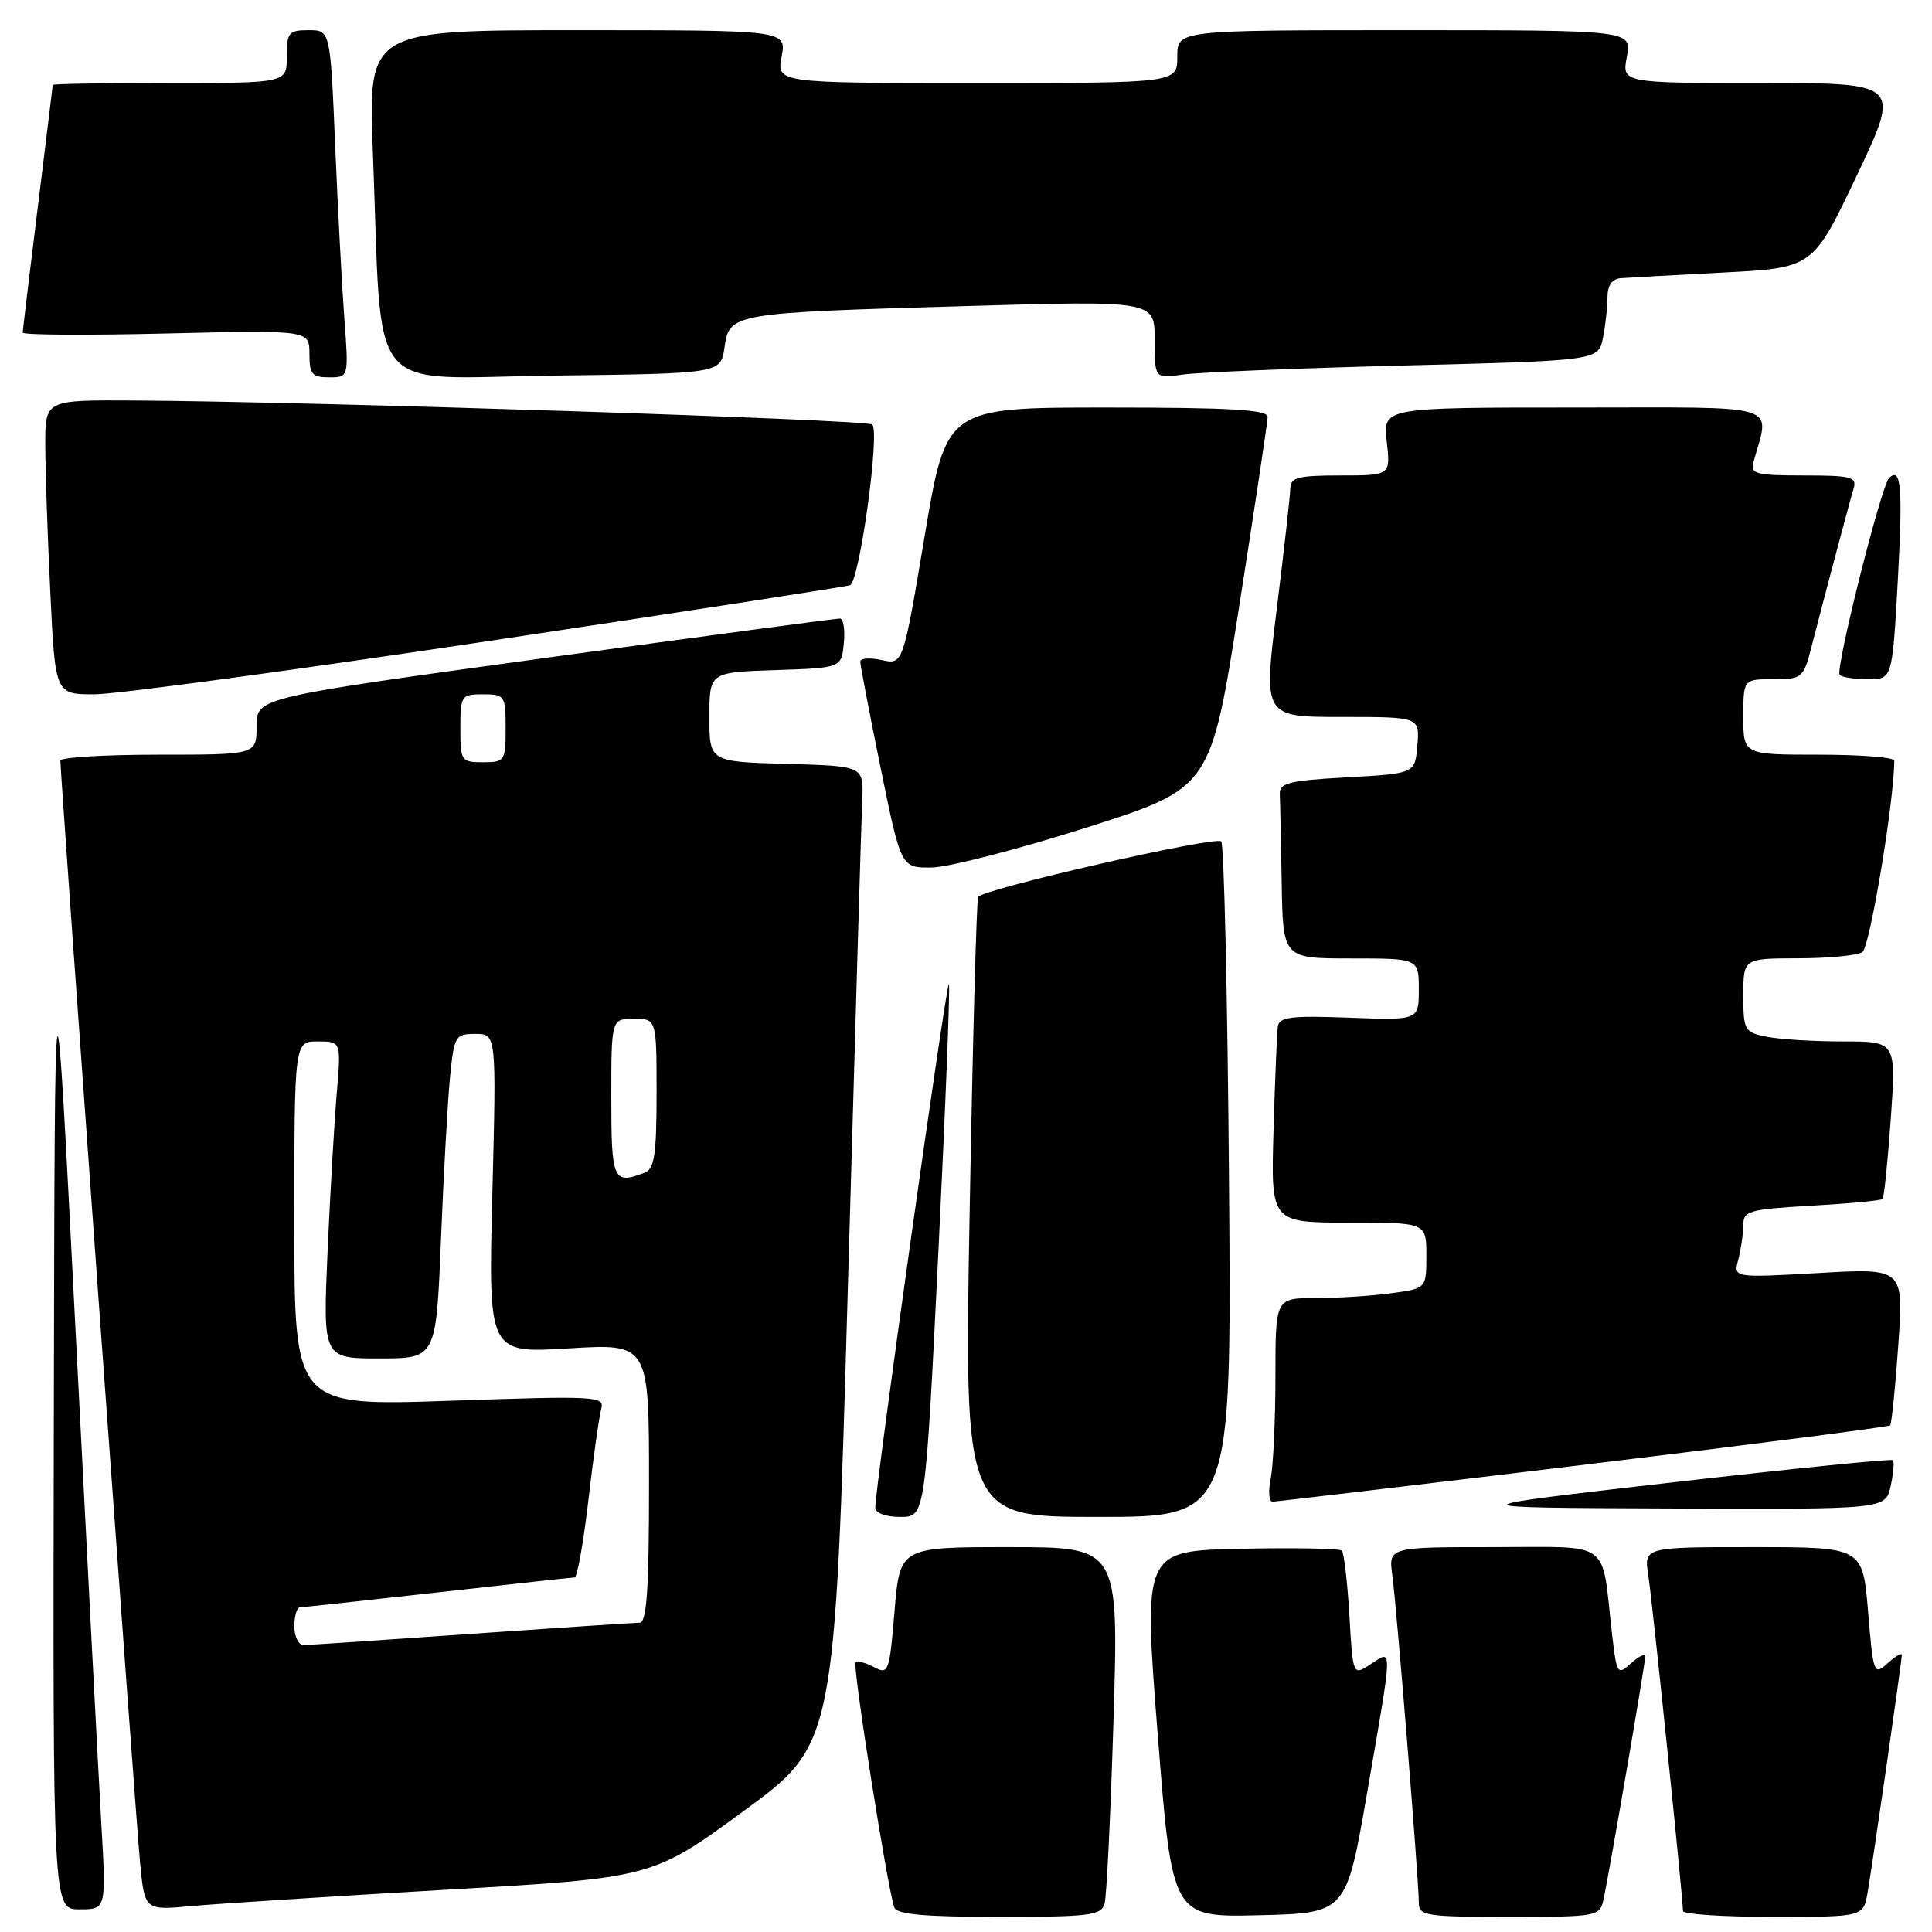 <?xml version="1.0" encoding="UTF-8" standalone="no"?>
<!DOCTYPE svg PUBLIC "-//W3C//DTD SVG 1.1//EN" "http://www.w3.org/Graphics/SVG/1.1/DTD/svg11.dtd" >
<svg xmlns="http://www.w3.org/2000/svg" xmlns:xlink="http://www.w3.org/1999/xlink" version="1.1" viewBox="0 0 256 256">
 <g >
 <path fill="currentColor"
d=" M 146.36 252.25 C 146.64 251.29 147.17 240.26 147.55 227.75 C 148.24 205.00 148.24 205.00 133.74 205.00 C 119.24 205.00 119.24 205.00 118.53 213.49 C 117.86 221.57 117.73 221.92 115.83 220.91 C 114.73 220.32 113.62 220.04 113.37 220.29 C 112.94 220.73 117.58 250.17 118.50 252.75 C 118.82 253.67 122.53 254.00 132.40 254.00 C 144.37 254.00 145.92 253.81 146.36 252.25 Z  M 181.16 237.50 C 184.60 217.62 184.57 218.58 181.63 220.51 C 179.26 222.06 179.26 222.06 178.80 214.03 C 178.54 209.61 178.09 205.76 177.80 205.47 C 177.51 205.18 171.47 205.07 164.39 205.22 C 151.50 205.50 151.50 205.50 153.40 229.78 C 155.31 254.06 155.31 254.06 166.85 253.78 C 178.39 253.50 178.39 253.50 181.16 237.50 Z  M 212.46 251.75 C 213.20 248.39 218.00 220.46 218.00 219.51 C 218.00 219.06 217.15 219.46 216.12 220.39 C 214.31 222.03 214.22 221.89 213.58 216.30 C 212.16 203.86 213.75 205.00 197.91 205.00 C 183.98 205.00 183.98 205.00 184.49 208.75 C 185.07 212.97 188.00 249.15 188.00 252.10 C 188.00 253.86 188.87 254.00 199.98 254.00 C 211.59 254.00 211.98 253.93 212.46 251.75 Z  M 247.47 250.75 C 248.17 246.71 252.00 220.11 252.00 219.29 C 252.00 218.96 251.15 219.45 250.12 220.39 C 248.30 222.04 248.22 221.82 247.53 213.54 C 246.82 205.00 246.82 205.00 232.32 205.00 C 217.82 205.00 217.82 205.00 218.41 208.75 C 218.95 212.22 223.00 251.46 223.00 253.22 C 223.00 253.65 228.38 254.00 234.95 254.00 C 246.91 254.00 246.91 254.00 247.47 250.75 Z  M 13.43 241.75 C 13.07 235.56 11.54 206.20 10.02 176.50 C 7.26 122.50 7.26 122.50 7.13 187.75 C 7.00 253.00 7.00 253.00 10.54 253.00 C 14.08 253.00 14.08 253.00 13.43 241.75 Z  M 58.97 250.41 C 86.44 248.83 86.44 248.83 98.53 239.98 C 110.62 231.13 110.62 231.13 112.34 170.81 C 113.28 137.64 114.14 108.47 114.25 106.00 C 114.44 101.50 114.44 101.50 104.22 101.22 C 94.00 100.93 94.00 100.93 94.00 95.00 C 94.00 89.08 94.00 89.08 102.75 88.79 C 111.50 88.50 111.50 88.50 111.81 85.25 C 111.99 83.46 111.76 81.98 111.31 81.96 C 110.87 81.94 93.29 84.29 72.25 87.18 C 34.00 92.44 34.00 92.44 34.00 96.22 C 34.00 100.00 34.00 100.00 21.00 100.00 C 13.85 100.00 8.00 100.35 8.00 100.79 C 8.00 102.71 18.01 241.16 18.56 246.82 C 19.17 253.14 19.17 253.14 25.34 252.57 C 28.73 252.26 43.86 251.29 58.97 250.41 Z  M 124.34 165.87 C 125.29 146.54 125.92 130.58 125.73 130.40 C 125.40 130.07 115.93 197.40 115.98 199.75 C 115.99 200.49 117.34 201.00 119.30 201.00 C 122.61 201.00 122.61 201.00 124.34 165.87 Z  M 162.85 156.58 C 162.66 132.15 162.19 111.86 161.82 111.49 C 161.07 110.74 130.24 117.79 129.61 118.85 C 129.40 119.21 128.89 137.84 128.49 160.25 C 127.75 201.00 127.75 201.00 145.48 201.00 C 163.20 201.00 163.20 201.00 162.85 156.58 Z  M 250.52 196.93 C 250.89 195.24 251.02 193.69 250.82 193.48 C 250.61 193.28 237.41 194.61 221.47 196.44 C 192.50 199.77 192.50 199.77 221.17 199.88 C 249.84 200.00 249.84 200.00 250.52 196.93 Z  M 209.80 194.10 C 231.96 191.43 250.25 189.07 250.45 188.87 C 250.65 188.67 251.14 183.89 251.53 178.27 C 252.26 168.03 252.26 168.03 240.97 168.68 C 229.68 169.32 229.68 169.32 230.33 166.91 C 230.68 165.59 230.98 163.55 230.99 162.39 C 231.00 160.44 231.68 160.24 240.04 159.76 C 245.02 159.48 249.25 159.08 249.45 158.87 C 249.65 158.67 250.14 153.89 250.54 148.25 C 251.26 138.00 251.26 138.00 244.25 138.00 C 240.40 138.00 235.84 137.72 234.12 137.38 C 231.14 136.78 231.00 136.53 231.00 131.88 C 231.00 127.00 231.00 127.00 238.25 126.98 C 242.24 126.98 246.07 126.61 246.78 126.16 C 247.76 125.53 251.00 106.09 251.00 100.79 C 251.00 100.35 246.50 100.00 241.00 100.00 C 231.00 100.00 231.00 100.00 231.00 95.00 C 231.00 90.00 231.00 90.00 234.96 90.00 C 238.78 90.00 238.96 89.85 240.02 85.75 C 242.00 78.08 245.07 66.53 245.61 64.75 C 246.08 63.20 245.33 63.00 239.00 63.00 C 232.69 63.00 231.92 62.80 232.34 61.25 C 234.49 53.31 236.73 54.00 208.64 54.00 C 183.25 54.00 183.25 54.00 183.75 58.50 C 184.26 63.00 184.26 63.00 177.63 63.00 C 172.00 63.00 170.99 63.26 170.97 64.75 C 170.95 65.71 170.14 72.91 169.17 80.75 C 167.40 95.00 167.40 95.00 177.76 95.00 C 188.12 95.00 188.12 95.00 187.81 98.75 C 187.50 102.50 187.50 102.50 178.50 103.00 C 170.74 103.43 169.51 103.74 169.58 105.25 C 169.63 106.21 169.74 111.50 169.83 117.00 C 170.00 127.00 170.00 127.00 179.00 127.00 C 188.00 127.00 188.00 127.00 188.00 131.10 C 188.00 135.20 188.00 135.20 178.76 134.85 C 171.13 134.56 169.49 134.76 169.32 136.00 C 169.20 136.82 168.95 143.01 168.75 149.75 C 168.39 162.00 168.39 162.00 178.70 162.00 C 189.00 162.00 189.00 162.00 189.00 166.36 C 189.00 170.73 189.00 170.73 184.36 171.36 C 181.81 171.71 177.31 172.00 174.36 172.00 C 169.00 172.00 169.00 172.00 169.00 182.38 C 169.00 188.08 168.72 194.16 168.38 195.88 C 168.03 197.59 168.14 198.99 168.62 198.98 C 169.11 198.97 187.63 196.78 209.80 194.10 Z  M 143.96 109.66 C 160.42 104.42 160.42 104.42 164.18 80.46 C 166.25 67.28 167.96 55.94 167.97 55.25 C 167.99 54.29 163.09 54.00 146.69 54.00 C 125.38 54.00 125.38 54.00 122.52 71.04 C 119.66 88.09 119.66 88.09 116.83 87.46 C 115.27 87.12 114.00 87.21 113.99 87.67 C 113.99 88.13 115.20 94.46 116.69 101.75 C 119.39 115.00 119.39 115.00 123.45 114.95 C 125.68 114.92 134.91 112.54 143.96 109.66 Z  M 64.61 84.96 C 90.40 81.09 112.01 77.75 112.63 77.54 C 113.88 77.11 116.62 57.29 115.58 56.25 C 114.93 55.60 41.05 53.20 17.75 53.07 C 6.00 53.00 6.00 53.00 6.00 58.84 C 6.00 62.05 6.29 70.83 6.66 78.34 C 7.31 92.00 7.31 92.00 12.51 92.00 C 15.38 92.00 38.82 88.83 64.61 84.96 Z  M 251.47 76.93 C 252.15 64.57 251.91 61.76 250.31 63.35 C 249.25 64.42 243.13 88.80 243.77 89.44 C 244.08 89.75 245.78 90.00 247.54 90.00 C 250.74 90.00 250.74 90.00 251.47 76.93 Z  M 45.63 42.25 C 45.31 37.99 44.76 27.64 44.41 19.25 C 43.77 4.00 43.77 4.00 40.89 4.00 C 38.25 4.00 38.00 4.31 38.00 7.50 C 38.00 11.00 38.00 11.00 22.50 11.00 C 13.97 11.00 7.00 11.11 6.99 11.25 C 6.98 11.39 6.09 18.70 5.00 27.50 C 3.91 36.30 3.02 43.76 3.01 44.07 C 3.00 44.39 11.55 44.44 22.00 44.19 C 41.00 43.74 41.00 43.74 41.00 46.87 C 41.00 49.58 41.35 50.00 43.60 50.00 C 46.21 50.00 46.21 50.00 45.63 42.25 Z  M 96.00 46.04 C 96.65 41.50 96.90 41.46 127.91 40.56 C 153.00 39.83 153.00 39.83 153.00 45.01 C 153.00 50.18 153.00 50.18 156.75 49.63 C 158.81 49.33 172.04 48.79 186.15 48.43 C 211.79 47.78 211.79 47.78 212.40 44.77 C 212.73 43.11 213.00 40.68 213.00 39.37 C 213.00 37.83 213.61 36.95 214.75 36.86 C 215.71 36.79 221.84 36.45 228.37 36.11 C 240.23 35.50 240.23 35.50 246.04 23.25 C 251.86 11.00 251.86 11.00 233.38 11.00 C 214.91 11.00 214.91 11.00 215.57 7.50 C 216.22 4.00 216.22 4.00 186.11 4.00 C 156.00 4.00 156.00 4.00 156.00 7.50 C 156.00 11.00 156.00 11.00 129.45 11.00 C 102.91 11.00 102.91 11.00 103.57 7.50 C 104.22 4.00 104.22 4.00 76.50 4.00 C 48.77 4.00 48.77 4.00 49.41 20.25 C 50.71 53.31 48.08 50.08 73.35 49.77 C 95.50 49.50 95.50 49.50 96.00 46.04 Z  M 39.00 215.50 C 39.00 214.12 39.34 212.99 39.75 212.98 C 40.16 212.97 48.38 212.08 58.00 211.00 C 67.62 209.92 75.79 209.03 76.14 209.02 C 76.49 209.01 77.31 204.39 77.97 198.75 C 78.62 193.11 79.39 187.69 79.66 186.70 C 80.14 185.00 79.10 184.94 59.58 185.61 C 39.00 186.31 39.00 186.31 39.00 162.15 C 39.00 138.00 39.00 138.00 42.10 138.00 C 45.20 138.00 45.20 138.00 44.63 144.75 C 44.31 148.46 43.76 157.91 43.41 165.75 C 42.78 180.00 42.78 180.00 50.28 180.00 C 57.79 180.00 57.79 180.00 58.43 164.25 C 58.78 155.59 59.32 145.91 59.63 142.75 C 60.17 137.26 60.32 137.00 62.99 137.00 C 65.78 137.00 65.78 137.00 65.24 158.16 C 64.70 179.32 64.70 179.32 75.35 178.67 C 86.00 178.02 86.00 178.02 86.00 196.51 C 86.00 210.63 85.70 215.00 84.75 215.02 C 84.06 215.02 74.05 215.69 62.50 216.49 C 50.95 217.30 40.94 217.97 40.25 217.98 C 39.56 217.99 39.00 216.88 39.00 215.50 Z  M 81.00 145.50 C 81.00 135.00 81.00 135.00 84.00 135.00 C 87.00 135.00 87.00 135.00 87.00 144.89 C 87.00 152.99 86.71 154.90 85.42 155.39 C 81.25 156.99 81.00 156.43 81.00 145.50 Z  M 61.00 96.50 C 61.00 92.17 61.11 92.00 64.00 92.00 C 66.89 92.00 67.00 92.17 67.00 96.50 C 67.00 100.83 66.89 101.00 64.00 101.00 C 61.11 101.00 61.00 100.83 61.00 96.50 Z "/>
</g>
</svg>